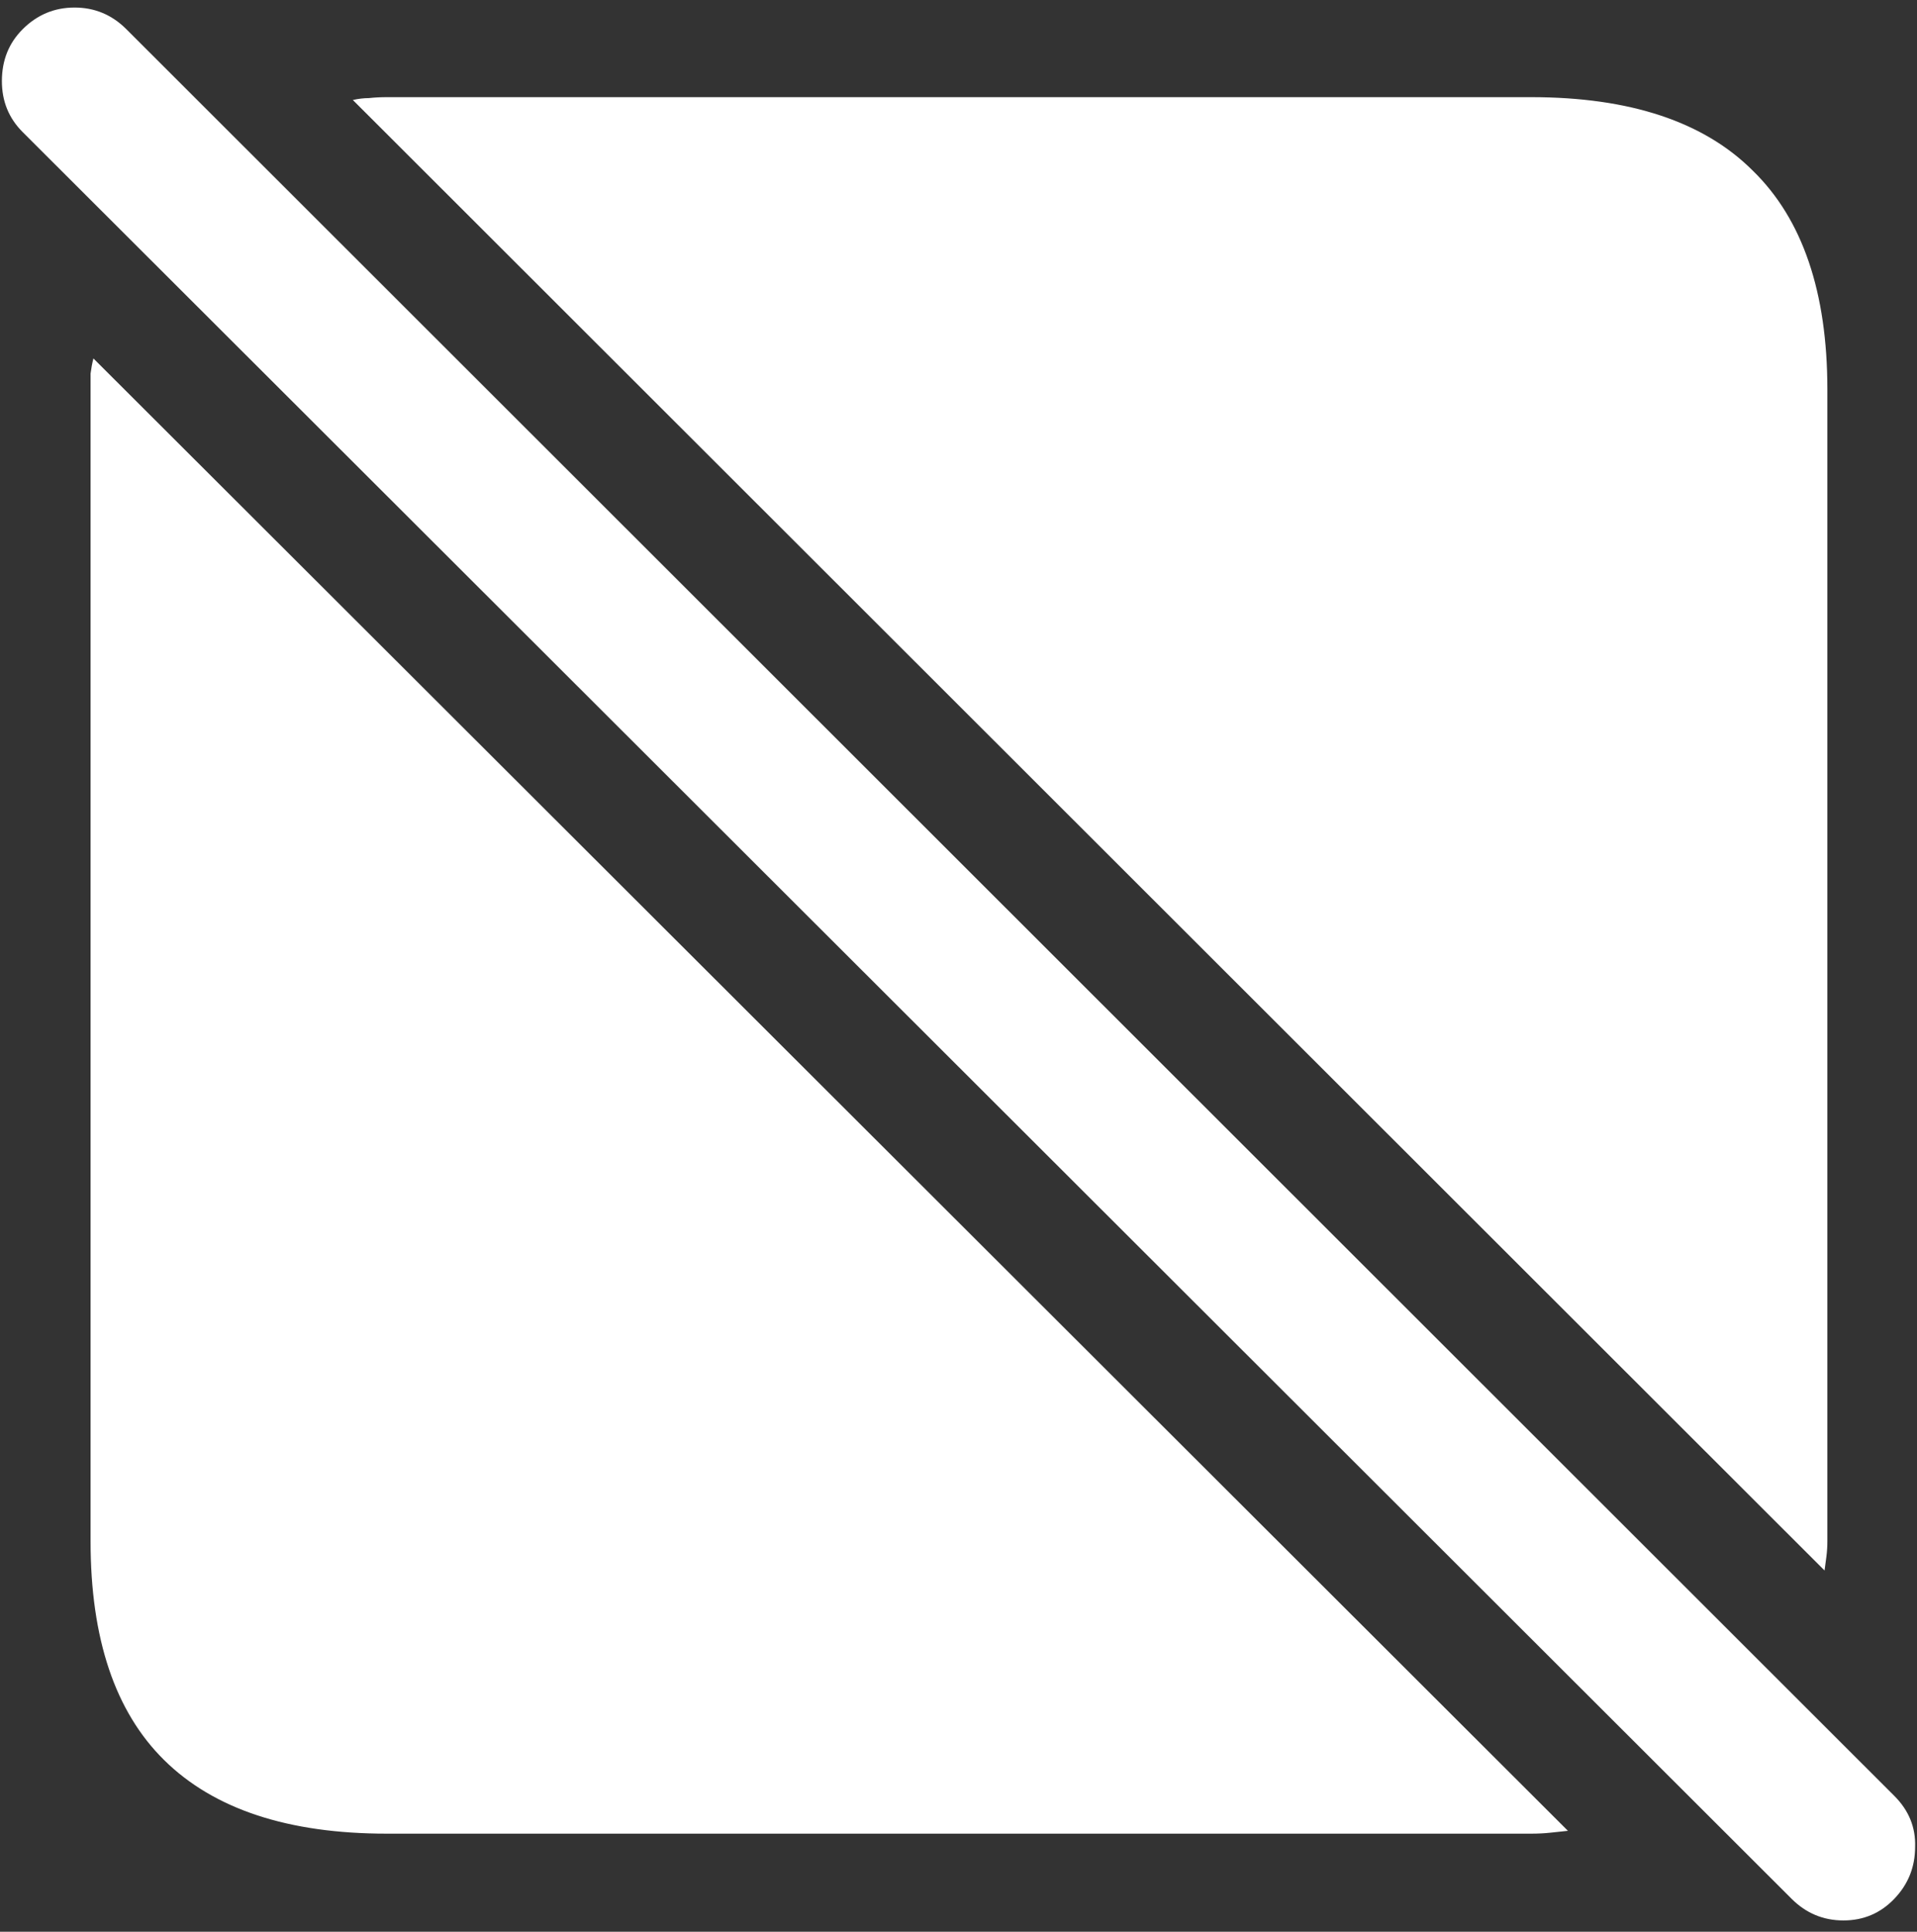 <svg width="127" height="128" viewBox="0 0 127 128" fill="none" xmlns="http://www.w3.org/2000/svg">
<rect x="0" y="0" width="127" height="128" fill="#333333" stroke="none"/>
<path d="M101.438 6.438H25.625C25.208 6.438 24.812 6.458 24.438 6.5C24.104 6.5 23.75 6.542 23.375 6.625L120.875 104.062C120.917 103.771 120.958 103.458 121 103.125C121.042 102.792 121.062 102.458 121.062 102.125V25.812C121.062 19.354 119.417 14.521 116.125 11.312C112.875 8.062 107.979 6.438 101.438 6.438ZM25.625 121.5H101.438C101.896 121.5 102.312 121.479 102.688 121.438C103.104 121.396 103.5 121.354 103.875 121.312L6.188 23.75C6.104 24.083 6.042 24.417 6 24.75C6 25.042 6 25.396 6 25.812V102.125C6 108.583 7.625 113.417 10.875 116.625C14.167 119.875 19.083 121.5 25.625 121.5ZM118.688 125.812C119.646 126.771 120.792 127.25 122.125 127.25C123.458 127.25 124.583 126.771 125.5 125.812C126.417 124.854 126.875 123.708 126.875 122.375C126.917 121.083 126.458 119.958 125.5 119L8.375 1.938C7.417 0.979 6.271 0.5 4.938 0.5C3.604 0.5 2.458 0.979 1.5 1.938C0.583 2.854 0.125 4 0.125 5.375C0.125 6.708 0.583 7.833 1.5 8.75L118.688 125.812Z" fill="white"/>
</svg>

